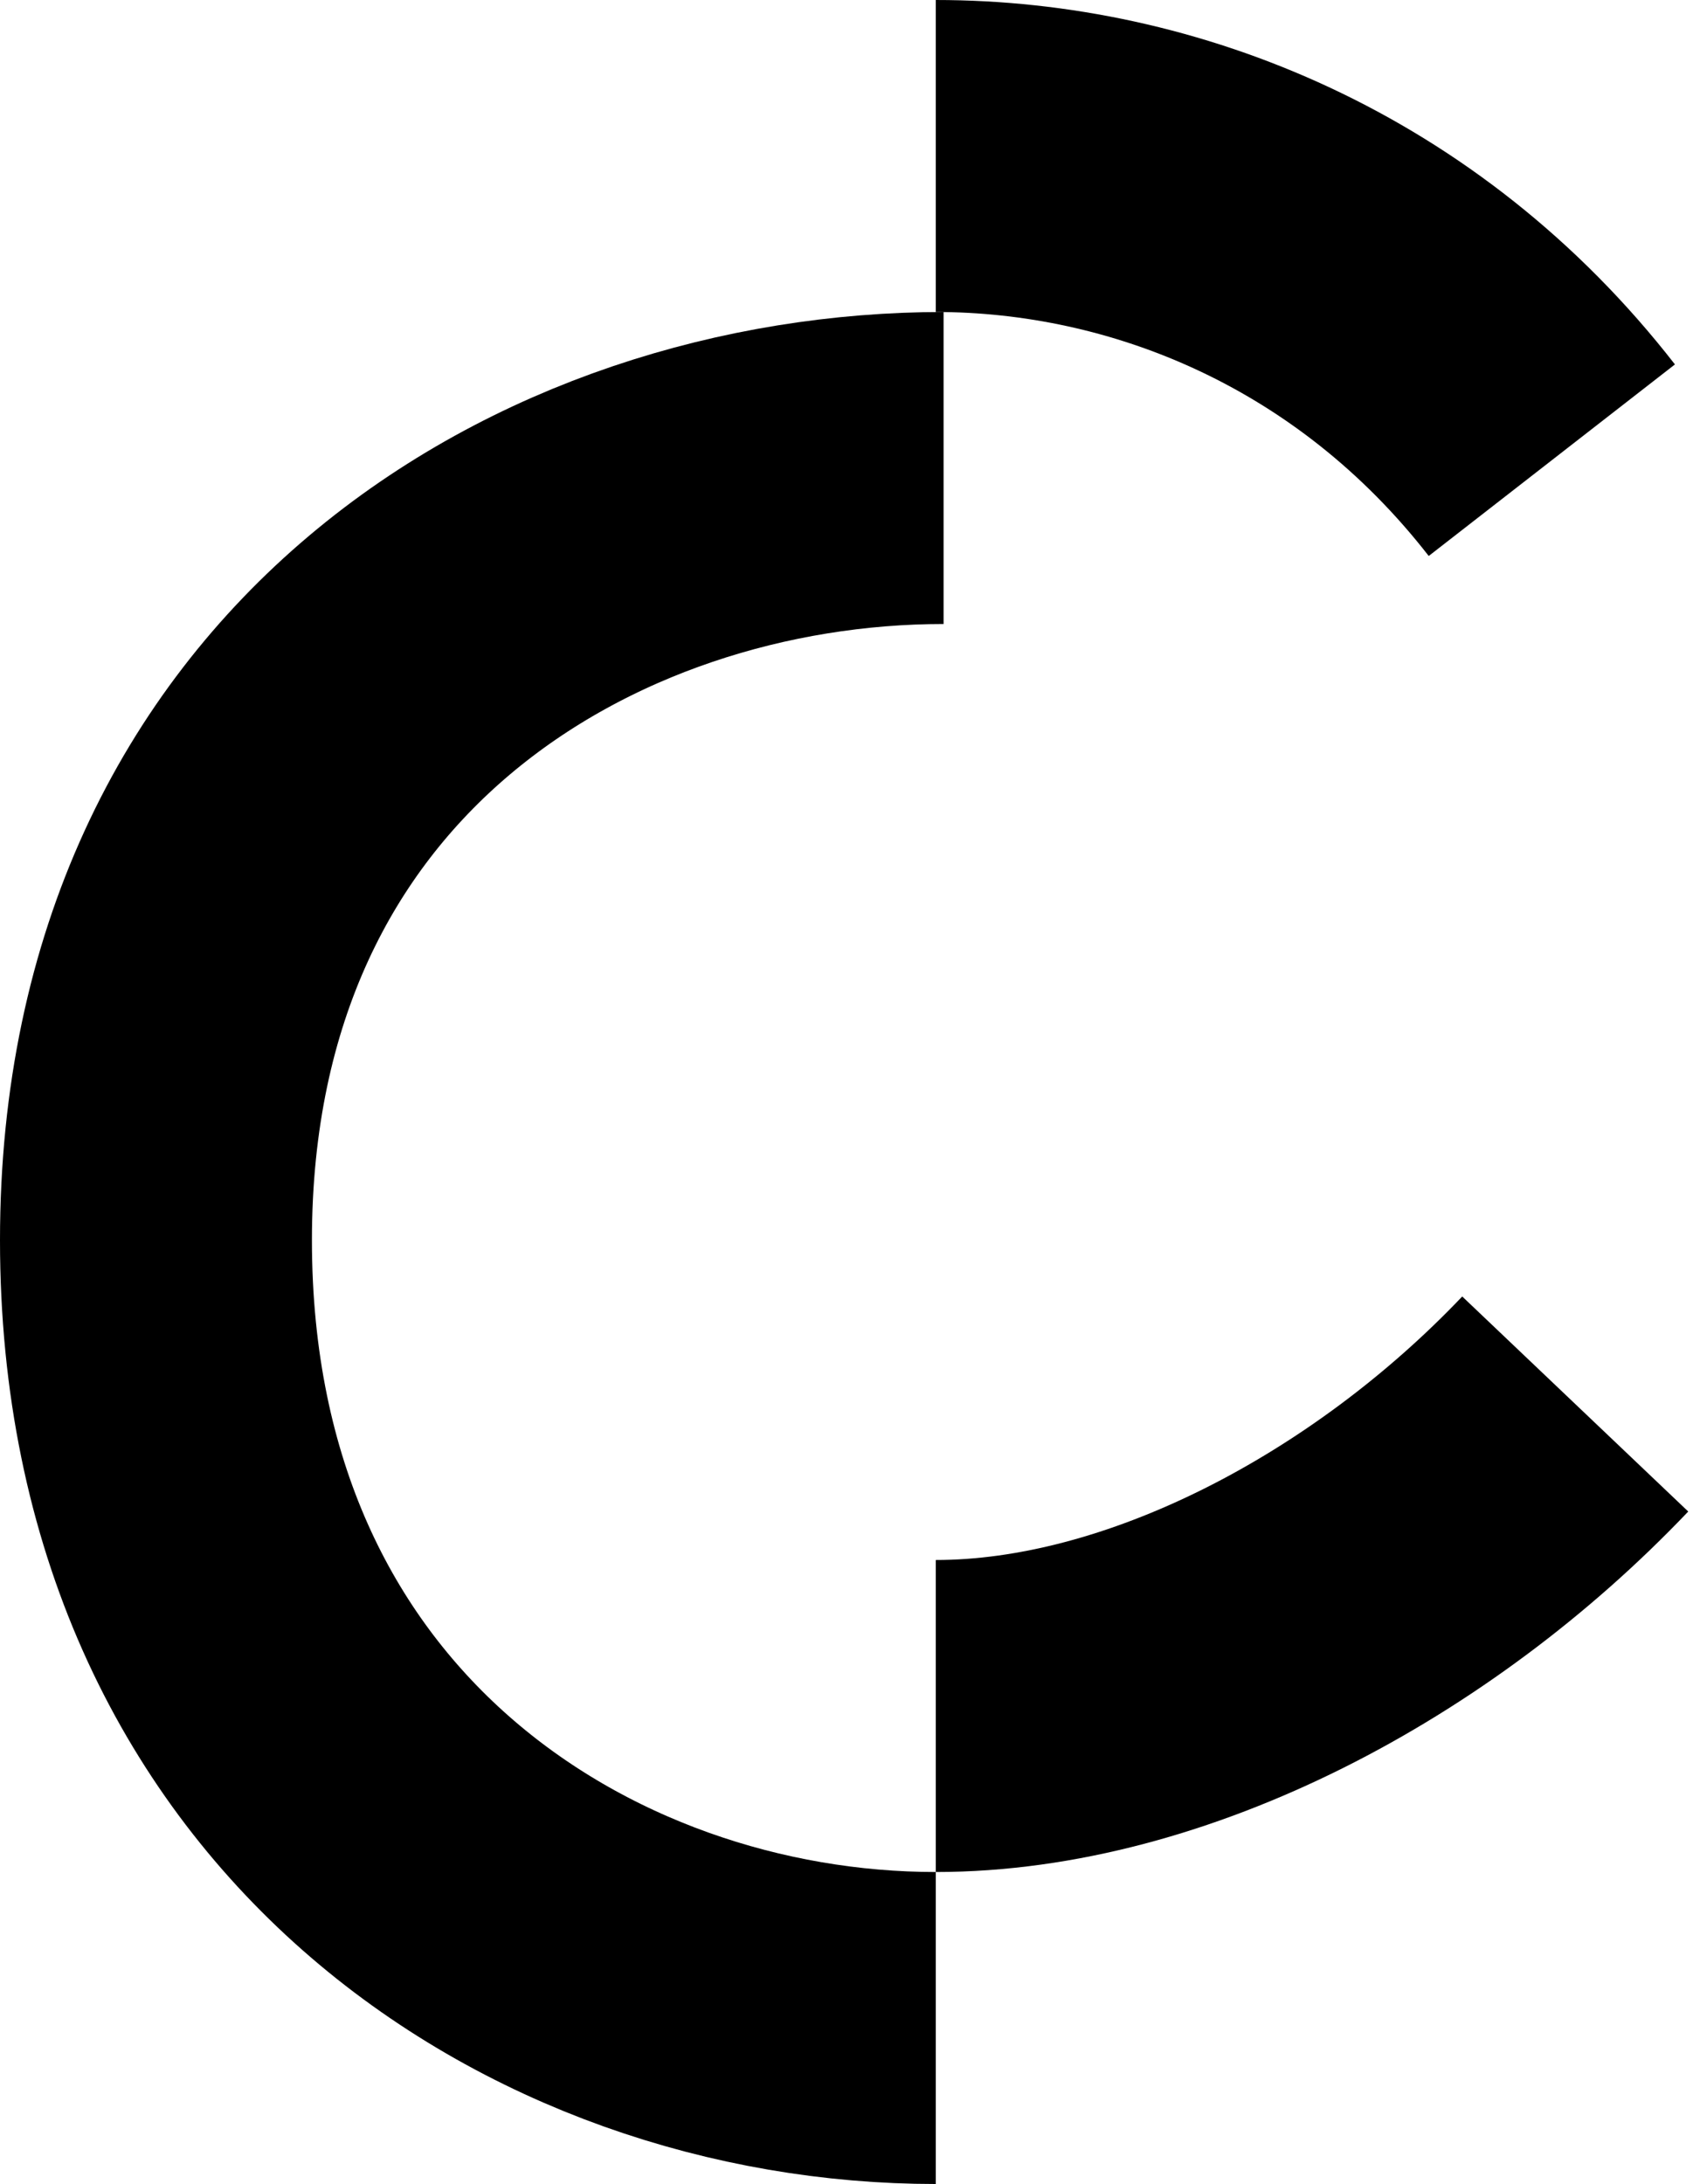 <svg width="109" height="140" viewBox="0 0 109 140" fill="none" xmlns="http://www.w3.org/2000/svg">
<path d="M60.5 30C36.5 30 10 45.5 10 79.5C10 113.5 36 130 60 130" stroke="black" stroke-width="20"/>
<path d="M60 10C74 10 89 16 99.5 29.5" stroke="black" stroke-width="20"/>
<path d="M60 110C74.173 110 89.864 101.707 101 90" stroke="black" stroke-width="20"/>
</svg>
